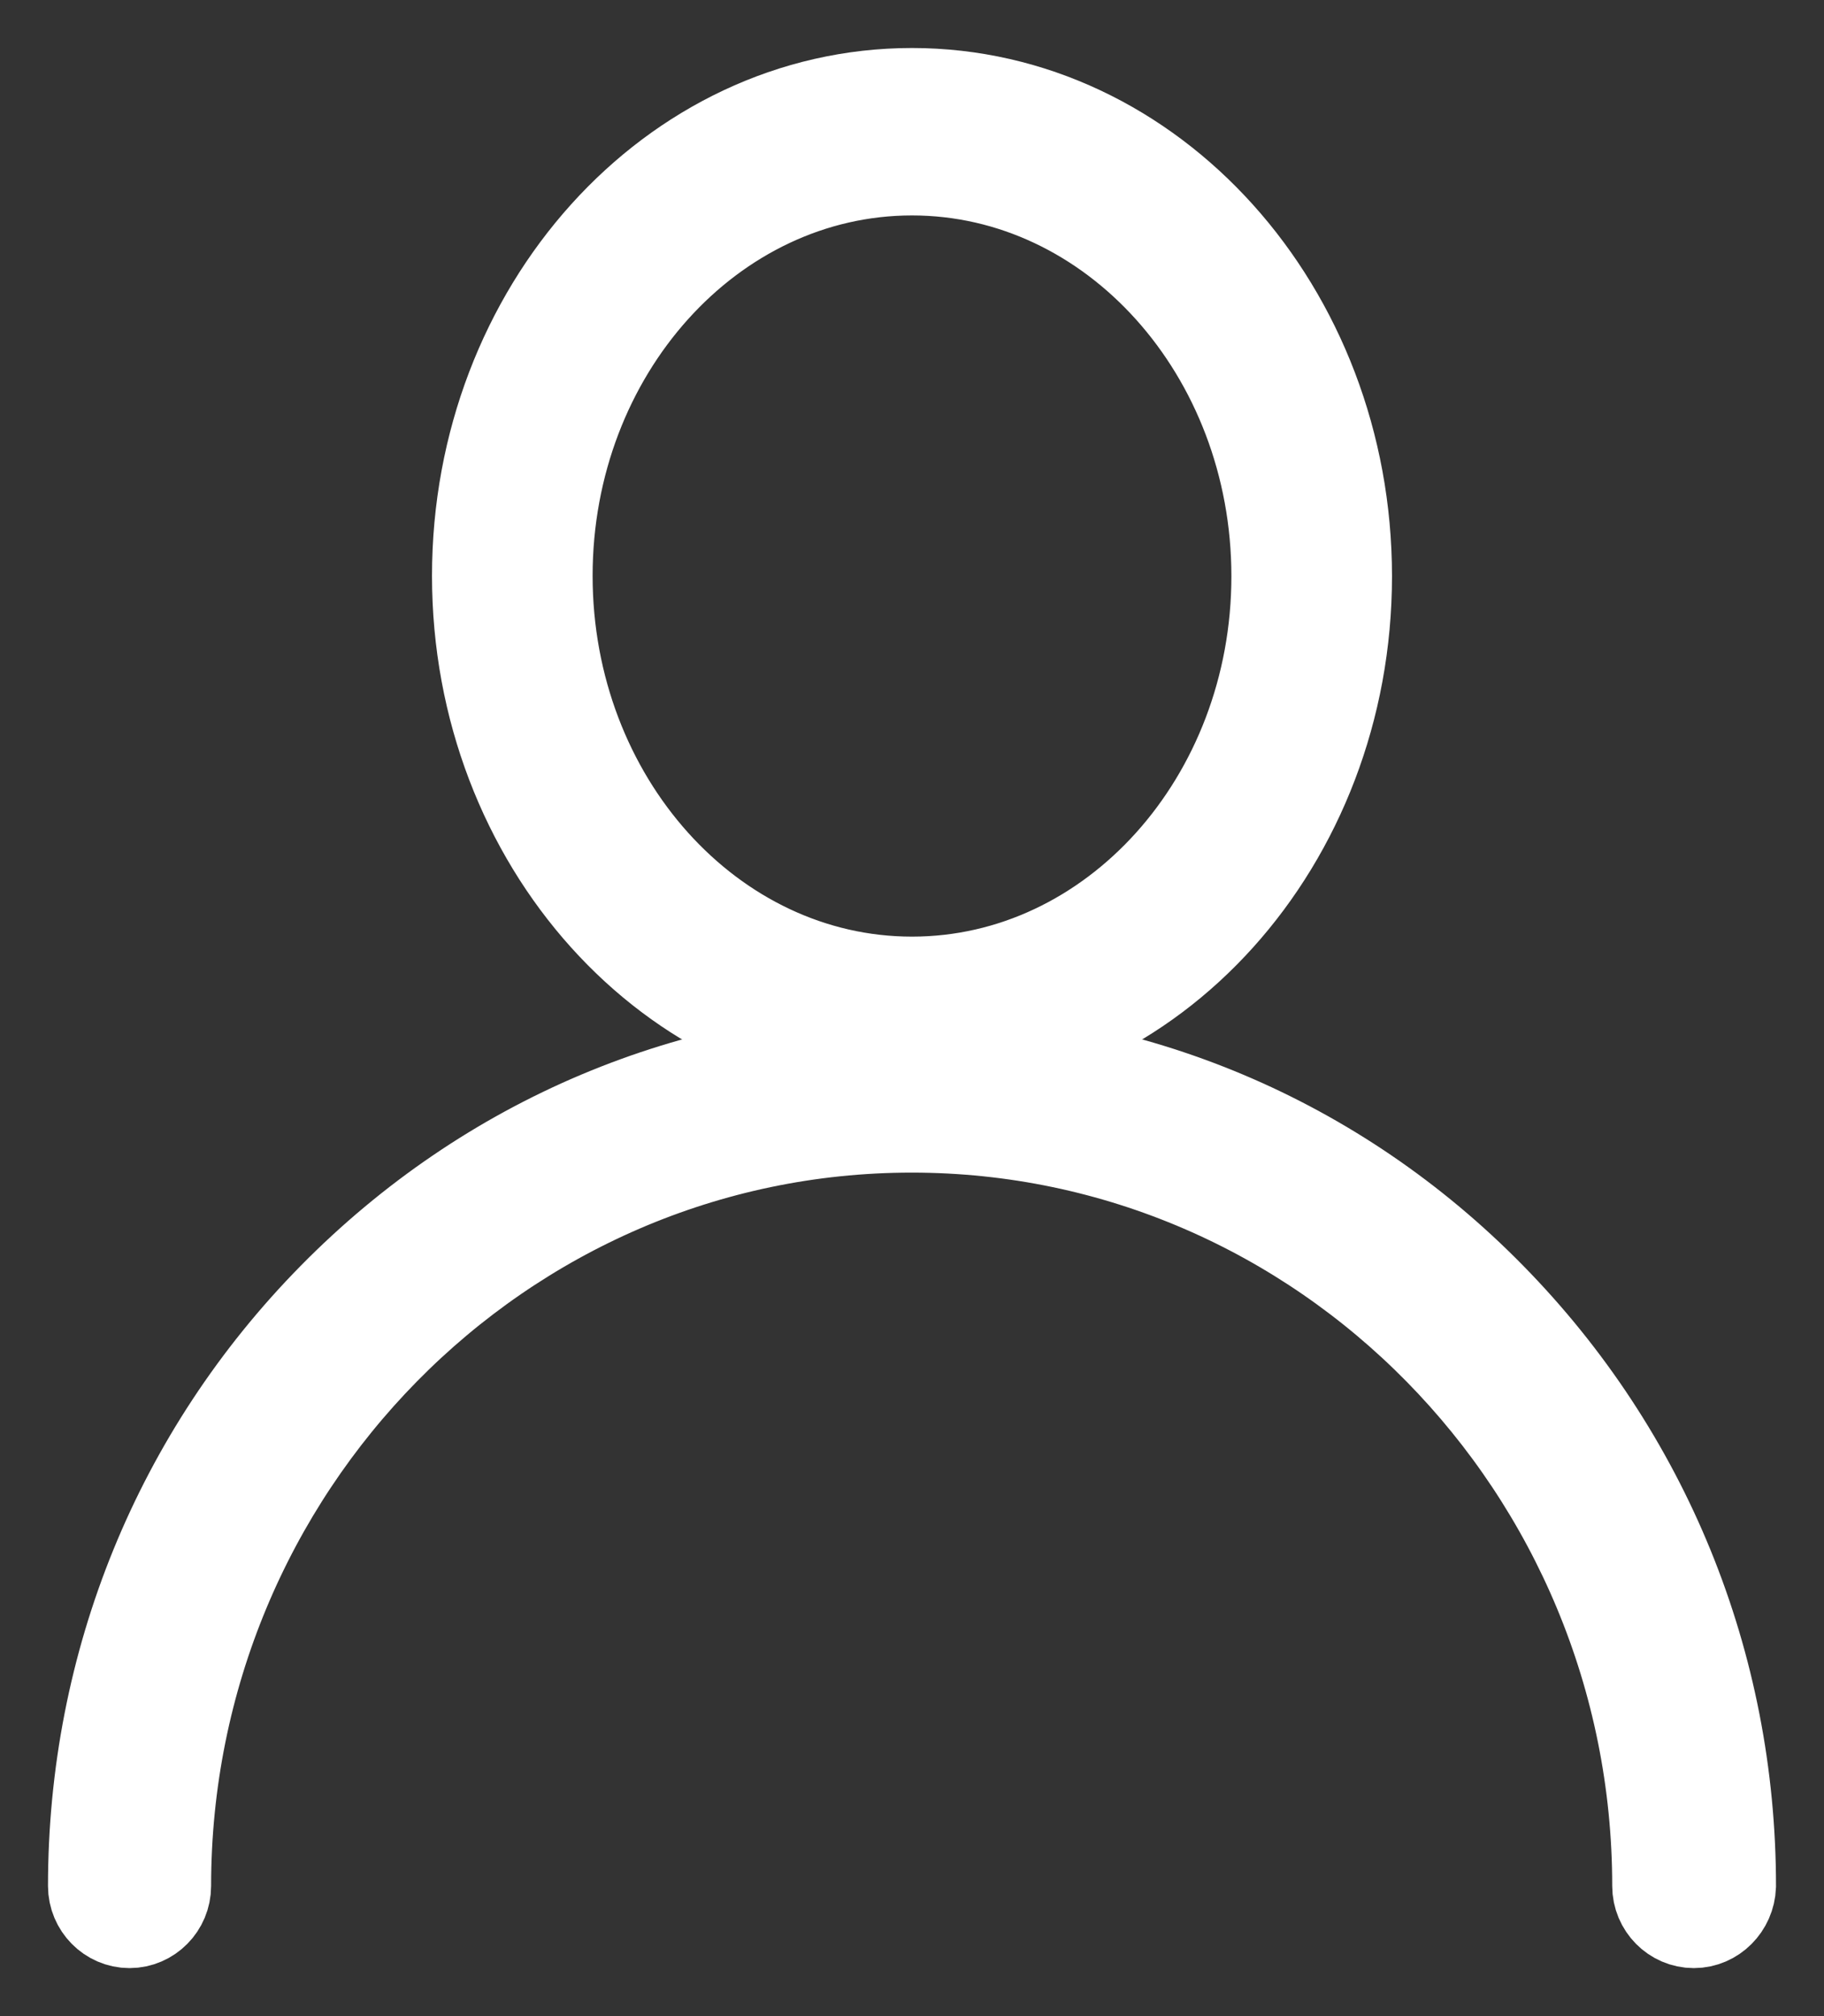 <?xml version="1.0" encoding="UTF-8"?>
<svg width="19px" height="21px" viewBox="0 0 19 21" version="1.1" xmlns="http://www.w3.org/2000/svg" xmlns:xlink="http://www.w3.org/1999/xlink">
    <rect x="0" y="0" width="19" height="21" fill="#333333" stroke="none"/>
    <title>iconfinder_user_925901</title>
    <g id="Welcome" stroke="none" stroke-width="1" fill="none" fill-rule="evenodd">
        <g id="Summer-Sale-Desktop" transform="translate(-1208, -97)" fill="#FFFFFF" fill-rule="nonzero" stroke="#FFFFFF">
            <g id="Hero" transform="translate(-1, 67)">
                <g id="HEADER" transform="translate(39, 26)">
                    <g id="Group-8" transform="translate(1043, 1)">
                        <g id="Group-9" transform="translate(128, 0)">
                            <g id="iconfinder_user_925901" transform="translate(0, 4)">
                                <path d="M8.5,10 C6.019,10 4,7.756 4,4.998 C4,2.24 6.019,0 8.5,0 C10.981,0 13,2.244 13,5.002 C13,7.76 10.981,10 8.5,10 Z M8.5,0.744 C6.389,0.744 4.673,2.652 4.673,4.998 C4.673,7.344 6.389,9.256 8.5,9.256 C10.611,9.256 12.327,7.348 12.327,5.002 C12.327,2.656 10.611,0.744 8.5,0.744 Z" id="Shape"></path>
                                <path d="M16.644,19 C16.452,19 16.294,18.84 16.294,18.645 C16.294,14.272 12.796,10.714 8.497,10.714 C4.197,10.714 0.699,14.272 0.699,18.645 C0.699,18.84 0.541,19 0.349,19 C0.158,19 0,18.84 0,18.645 C0,16.334 0.884,14.164 2.491,12.533 C4.098,10.902 6.232,10 8.5,10 C10.768,10 12.906,10.899 14.509,12.533 C16.113,14.167 17,16.338 17,18.645 C16.993,18.84 16.836,19 16.644,19 Z" id="Path"></path>
                            </g>
                        </g>
                    </g>
                </g>
            </g>
        </g>
    </g>
</svg>